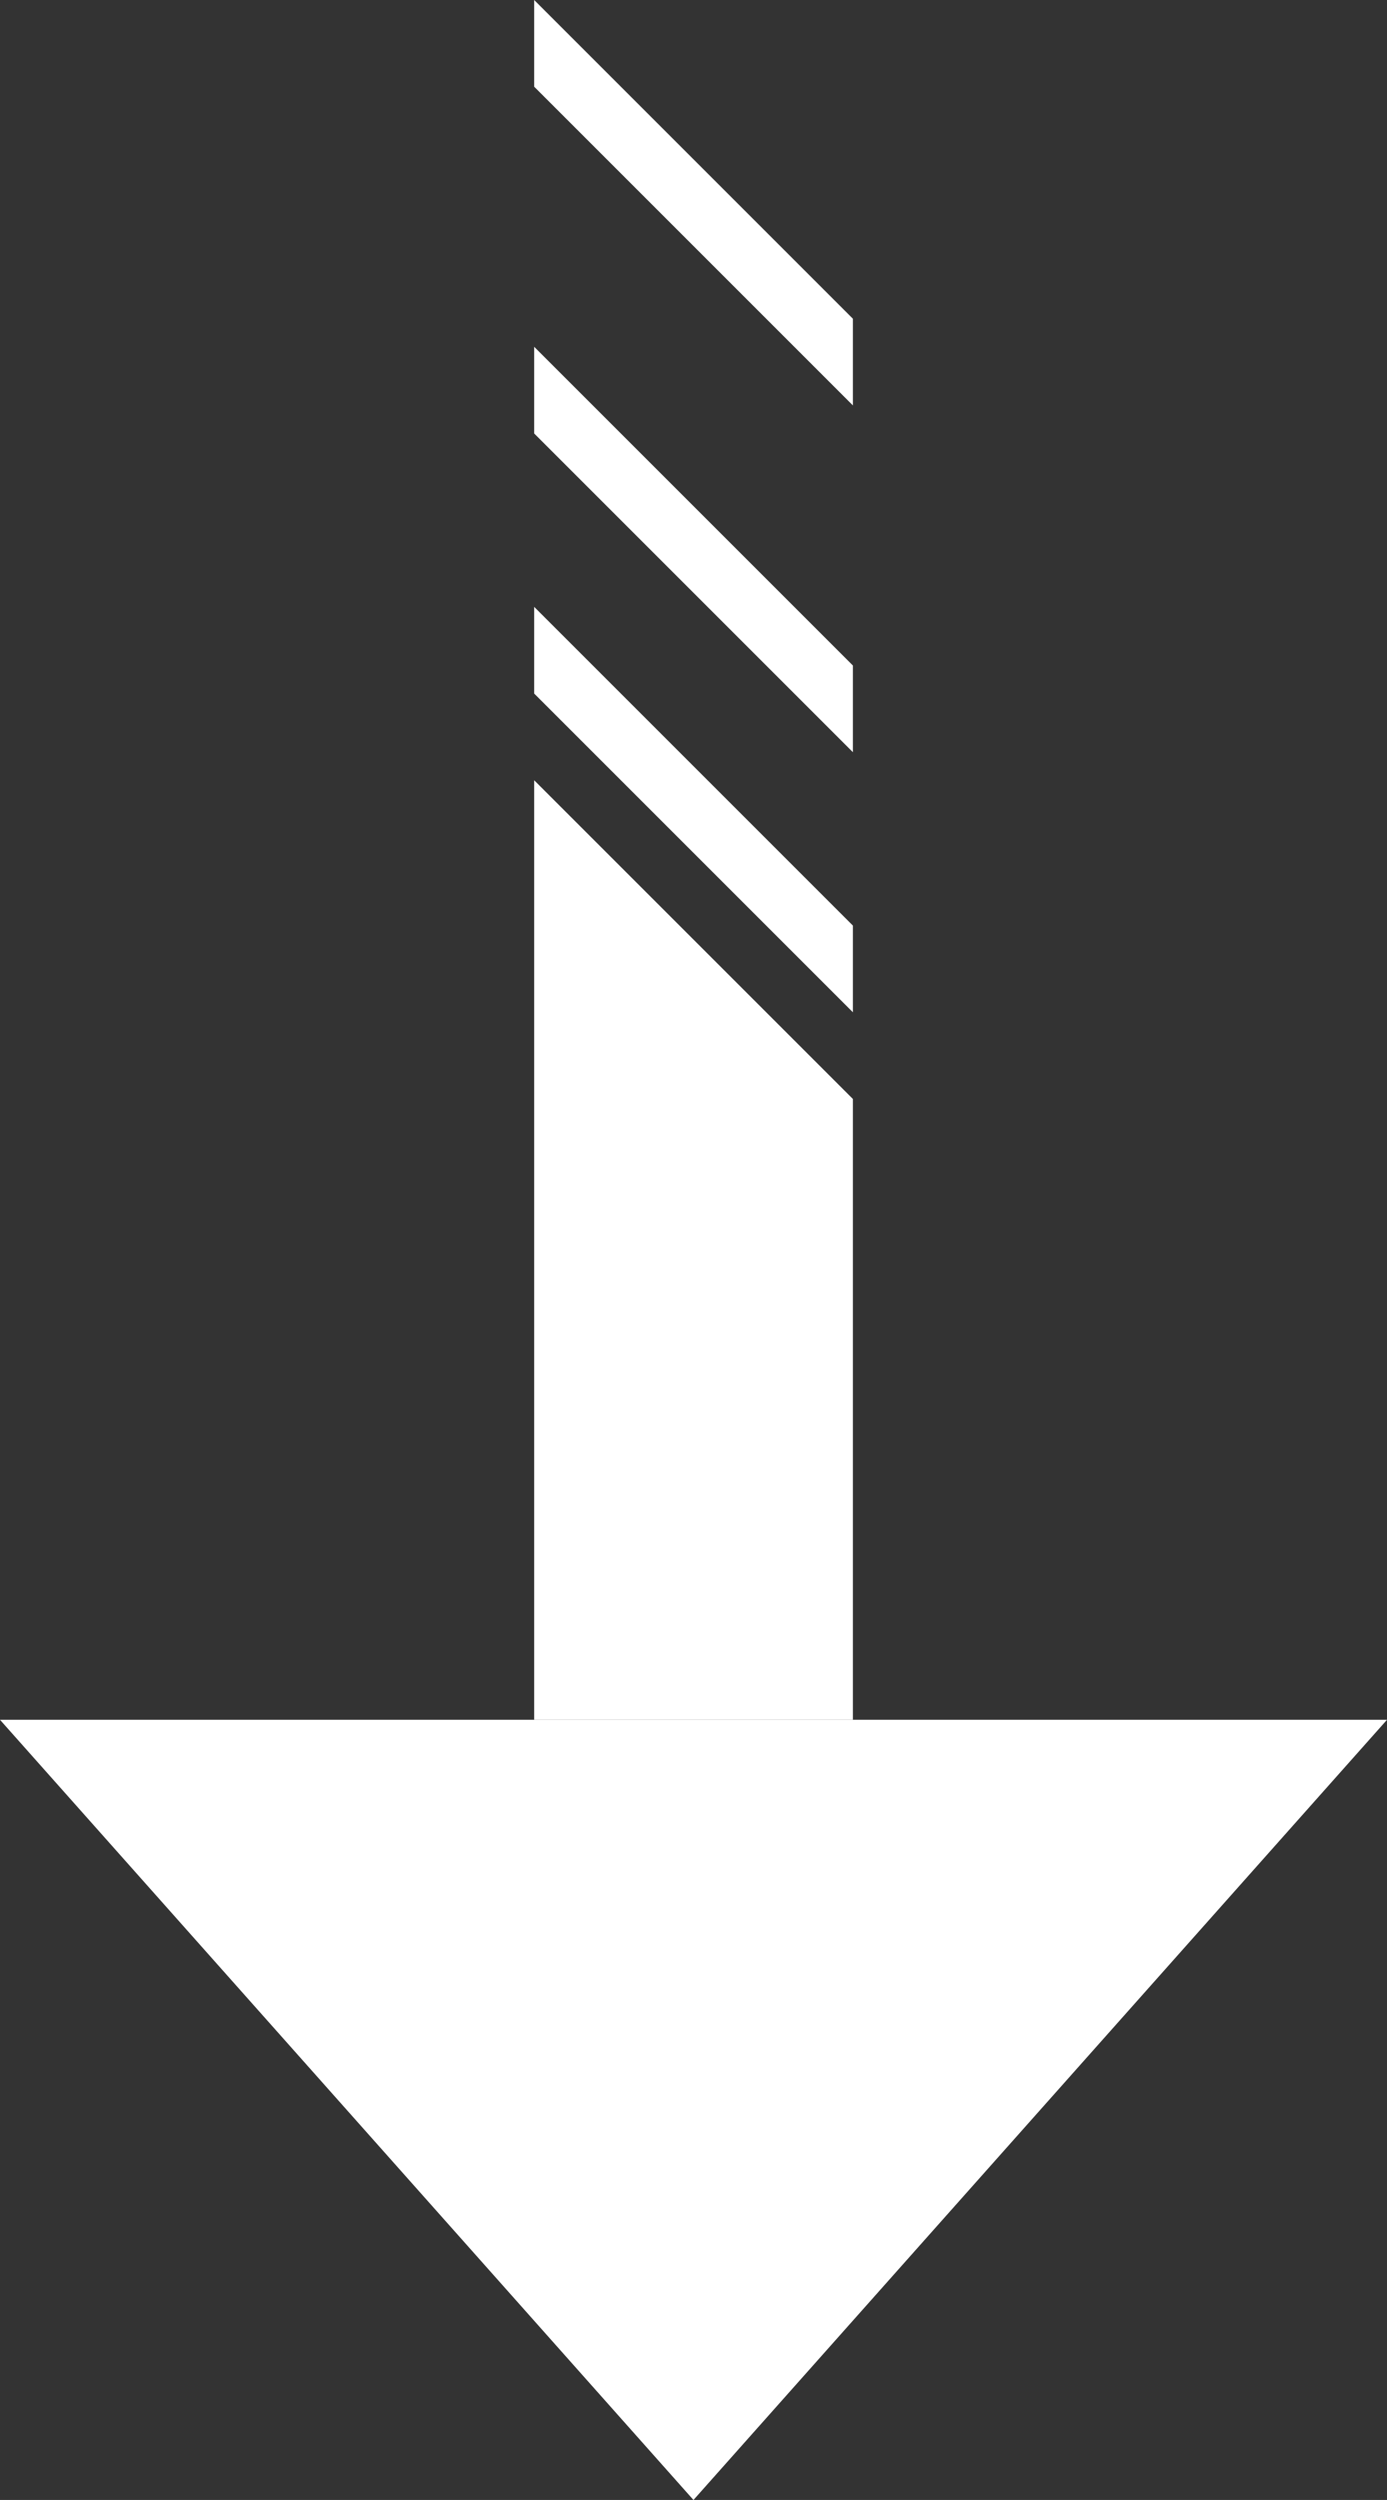 <?xml version="1.0" encoding="UTF-8" standalone="no"?>
<!-- Created with Inkscape (http://www.inkscape.org/) -->

<svg
   width="21.167mm"
   height="38.151mm"
   viewBox="0 0 21.167 38.151"
   version="1.1"
   id="svg5"
   xmlns="http://www.w3.org/2000/svg"
   xmlns:svg="http://www.w3.org/2000/svg">
  <rect x="0" y="0" width="21.167" height="38.151" fill="#333333" stroke="none"/>
  <defs
     id="defs2" />
  <g
     id="layer1"
     transform="translate(-104.51,-121.922)">
    <path
       id="path2981"
       style="color:#000000;fill:#ffffff"
       d="m 112.662,121.922 v 1.323 l 4.864,4.864 v -1.323 z m 0,5.292 v 1.323 l 4.864,4.864 v -1.323 z m 0,3.969 v 1.323 l 4.864,4.864 v -1.323 z m 0,2.646 v 14.338 h 4.864 v -9.474 z" />
    <path
       style="fill:#ffffff;fill-opacity:1;stroke:none;stroke-width:0.265px;stroke-linecap:butt;stroke-linejoin:miter;stroke-opacity:1"
       d="m 125.677,148.167 h -21.167 l 10.583,11.906 z"
       id="path2983" />
  </g>
</svg>
